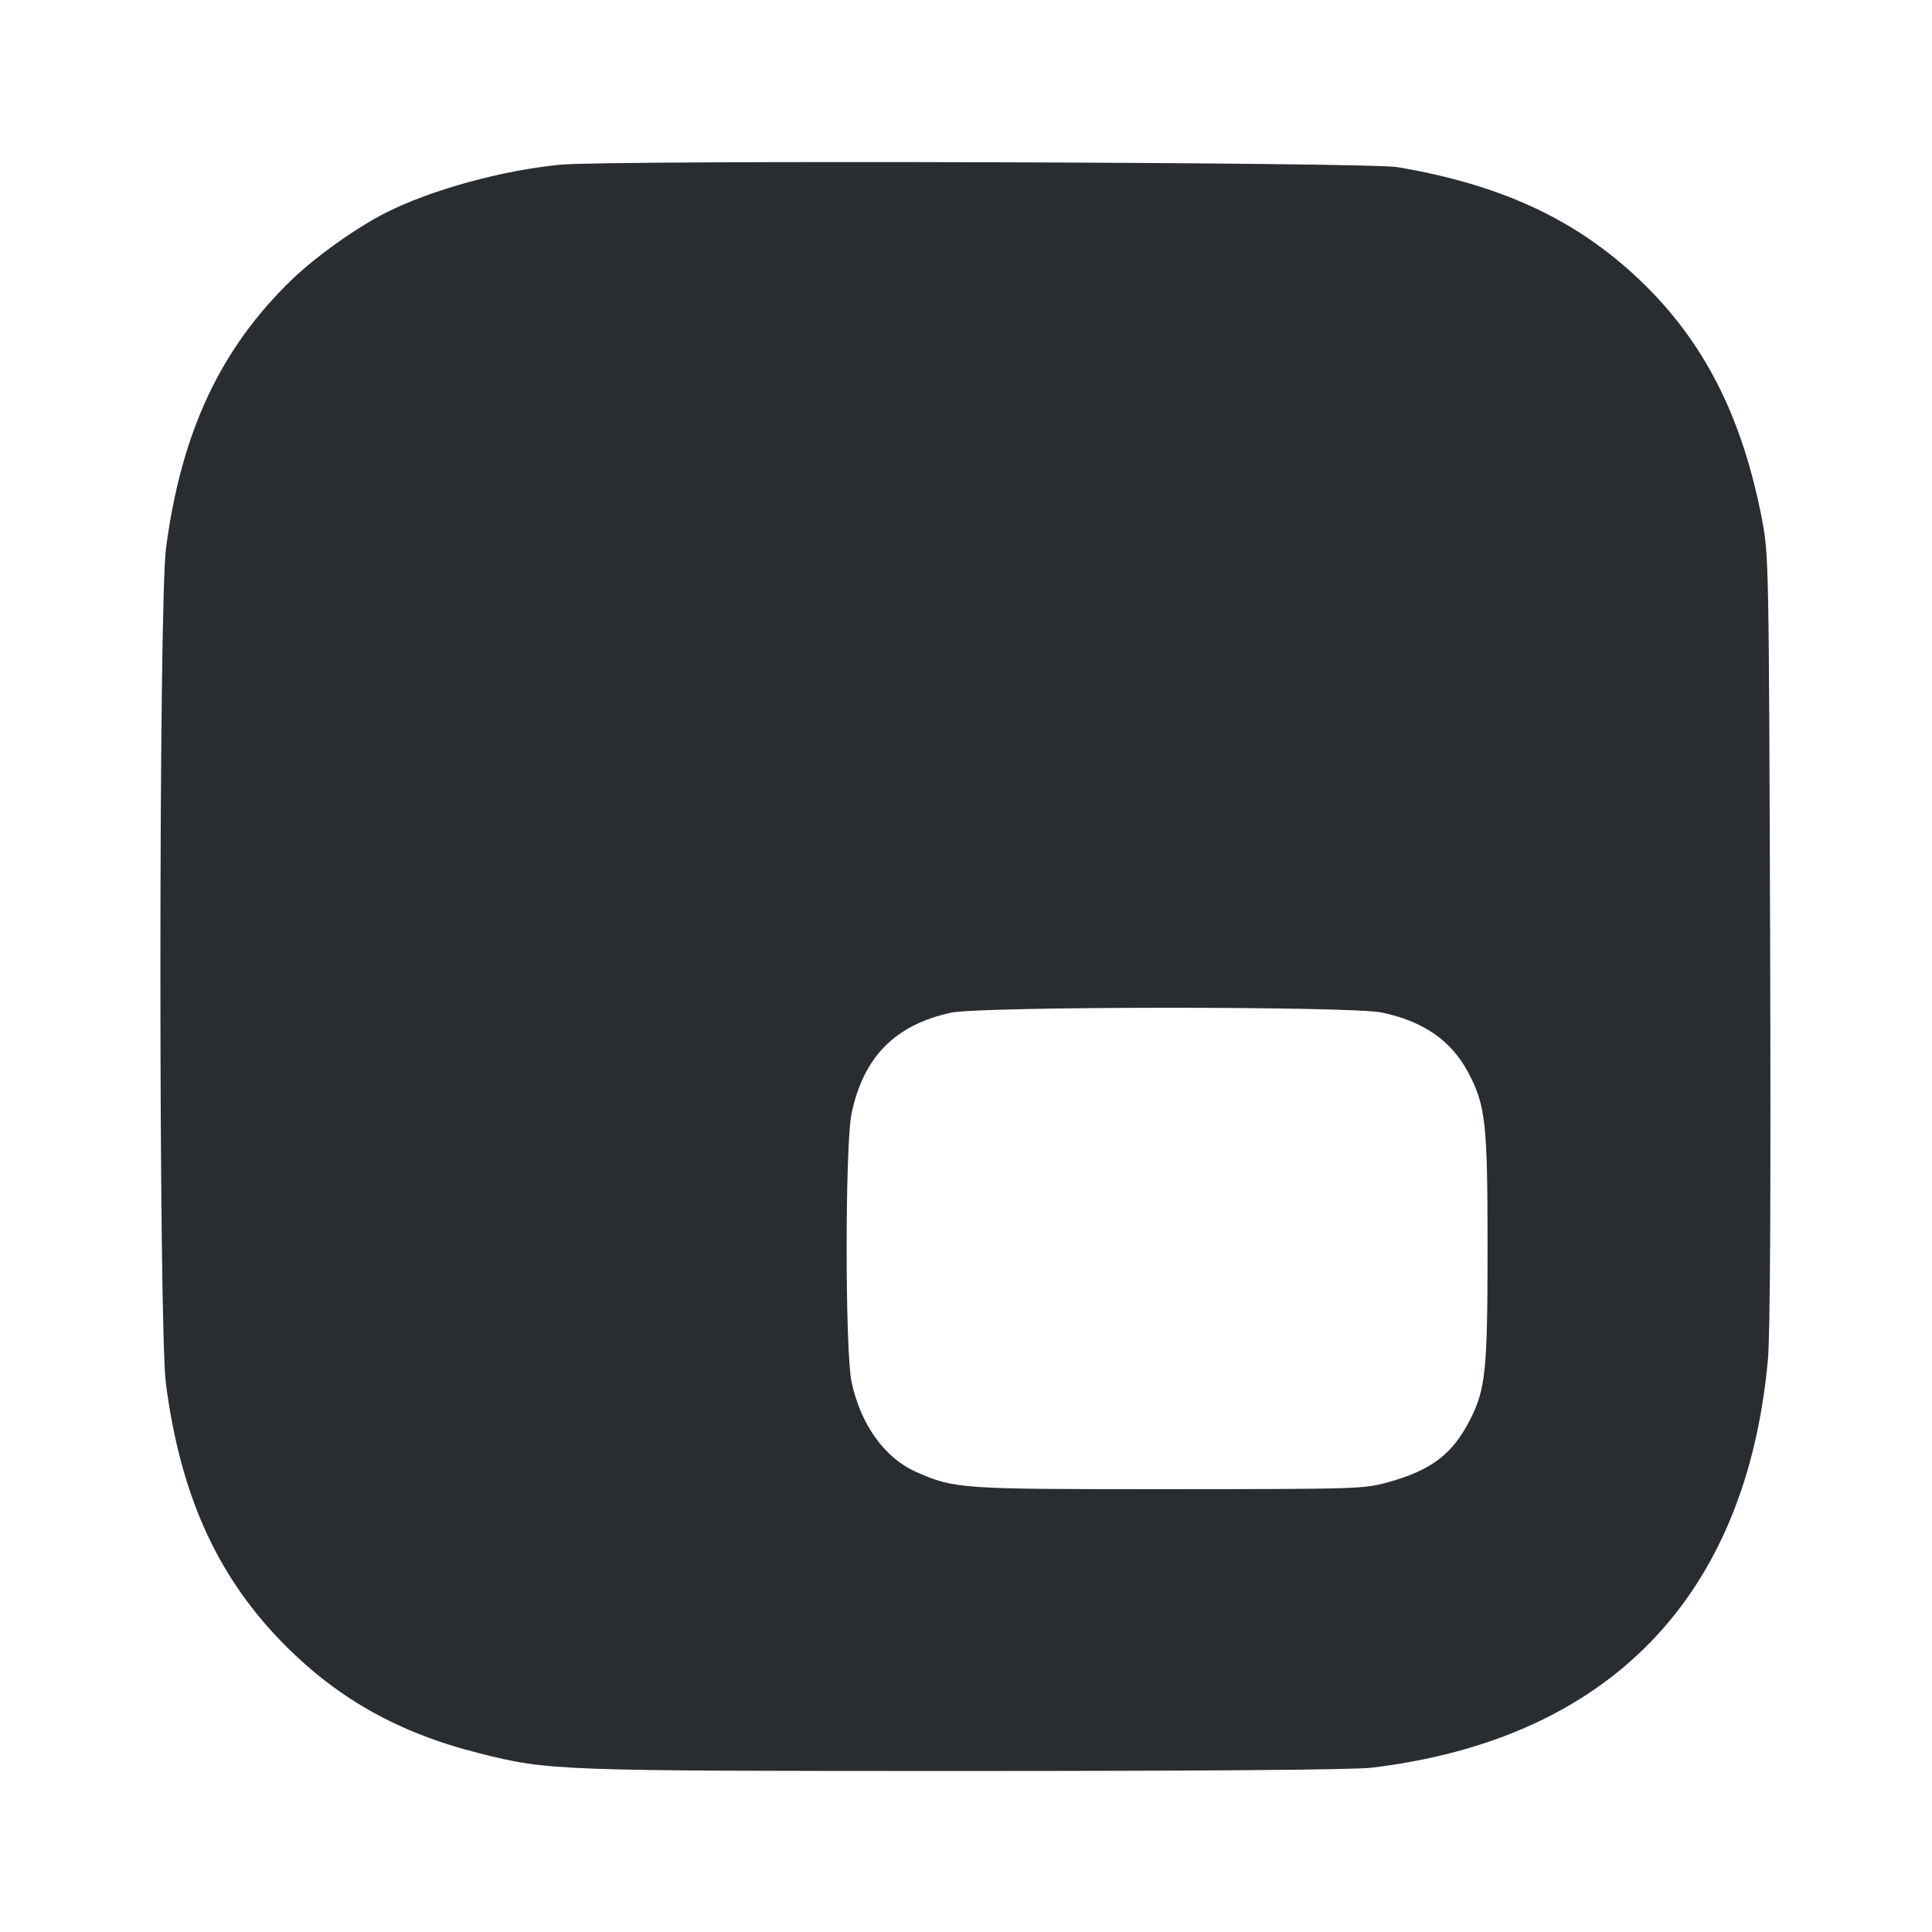 <svg width="24" height="24" viewBox="0 0 24 24" fill="none" xmlns="http://www.w3.org/2000/svg"><path d="M6.960 2.046 C 6.236 2.116,5.358 2.357,4.796 2.641 C 4.426 2.828,3.928 3.183,3.624 3.475 C 2.737 4.332,2.251 5.370,2.062 6.812 C 1.970 7.515,1.969 16.481,2.061 17.188 C 2.239 18.550,2.681 19.544,3.476 20.372 C 4.162 21.084,4.935 21.524,5.956 21.780 C 6.817 21.997,6.896 22.000,11.993 22.000 C 14.960 22.000,16.828 21.985,17.041 21.959 C 19.985 21.603,21.695 19.840,21.962 16.885 C 21.990 16.579,21.999 14.787,21.989 11.660 C 21.974 7.001,21.972 6.891,21.889 6.456 C 21.642 5.171,21.165 4.235,20.369 3.478 C 19.583 2.729,18.652 2.295,17.359 2.076 C 16.995 2.014,7.572 1.987,6.960 2.046 M17.165 12.578 C 17.682 12.687,18.026 12.925,18.236 13.318 C 18.455 13.730,18.479 13.941,18.479 15.500 C 18.479 17.019,18.455 17.256,18.263 17.634 C 18.047 18.059,17.787 18.260,17.257 18.409 C 16.946 18.496,16.897 18.498,14.520 18.499 C 11.919 18.500,11.859 18.496,11.379 18.284 C 10.988 18.111,10.690 17.694,10.578 17.165 C 10.497 16.783,10.497 14.213,10.579 13.830 C 10.727 13.128,11.120 12.731,11.814 12.580 C 12.182 12.500,16.790 12.498,17.165 12.578 " fill="#292D32" stroke="none" fill-rule="evenodd"></path></svg>